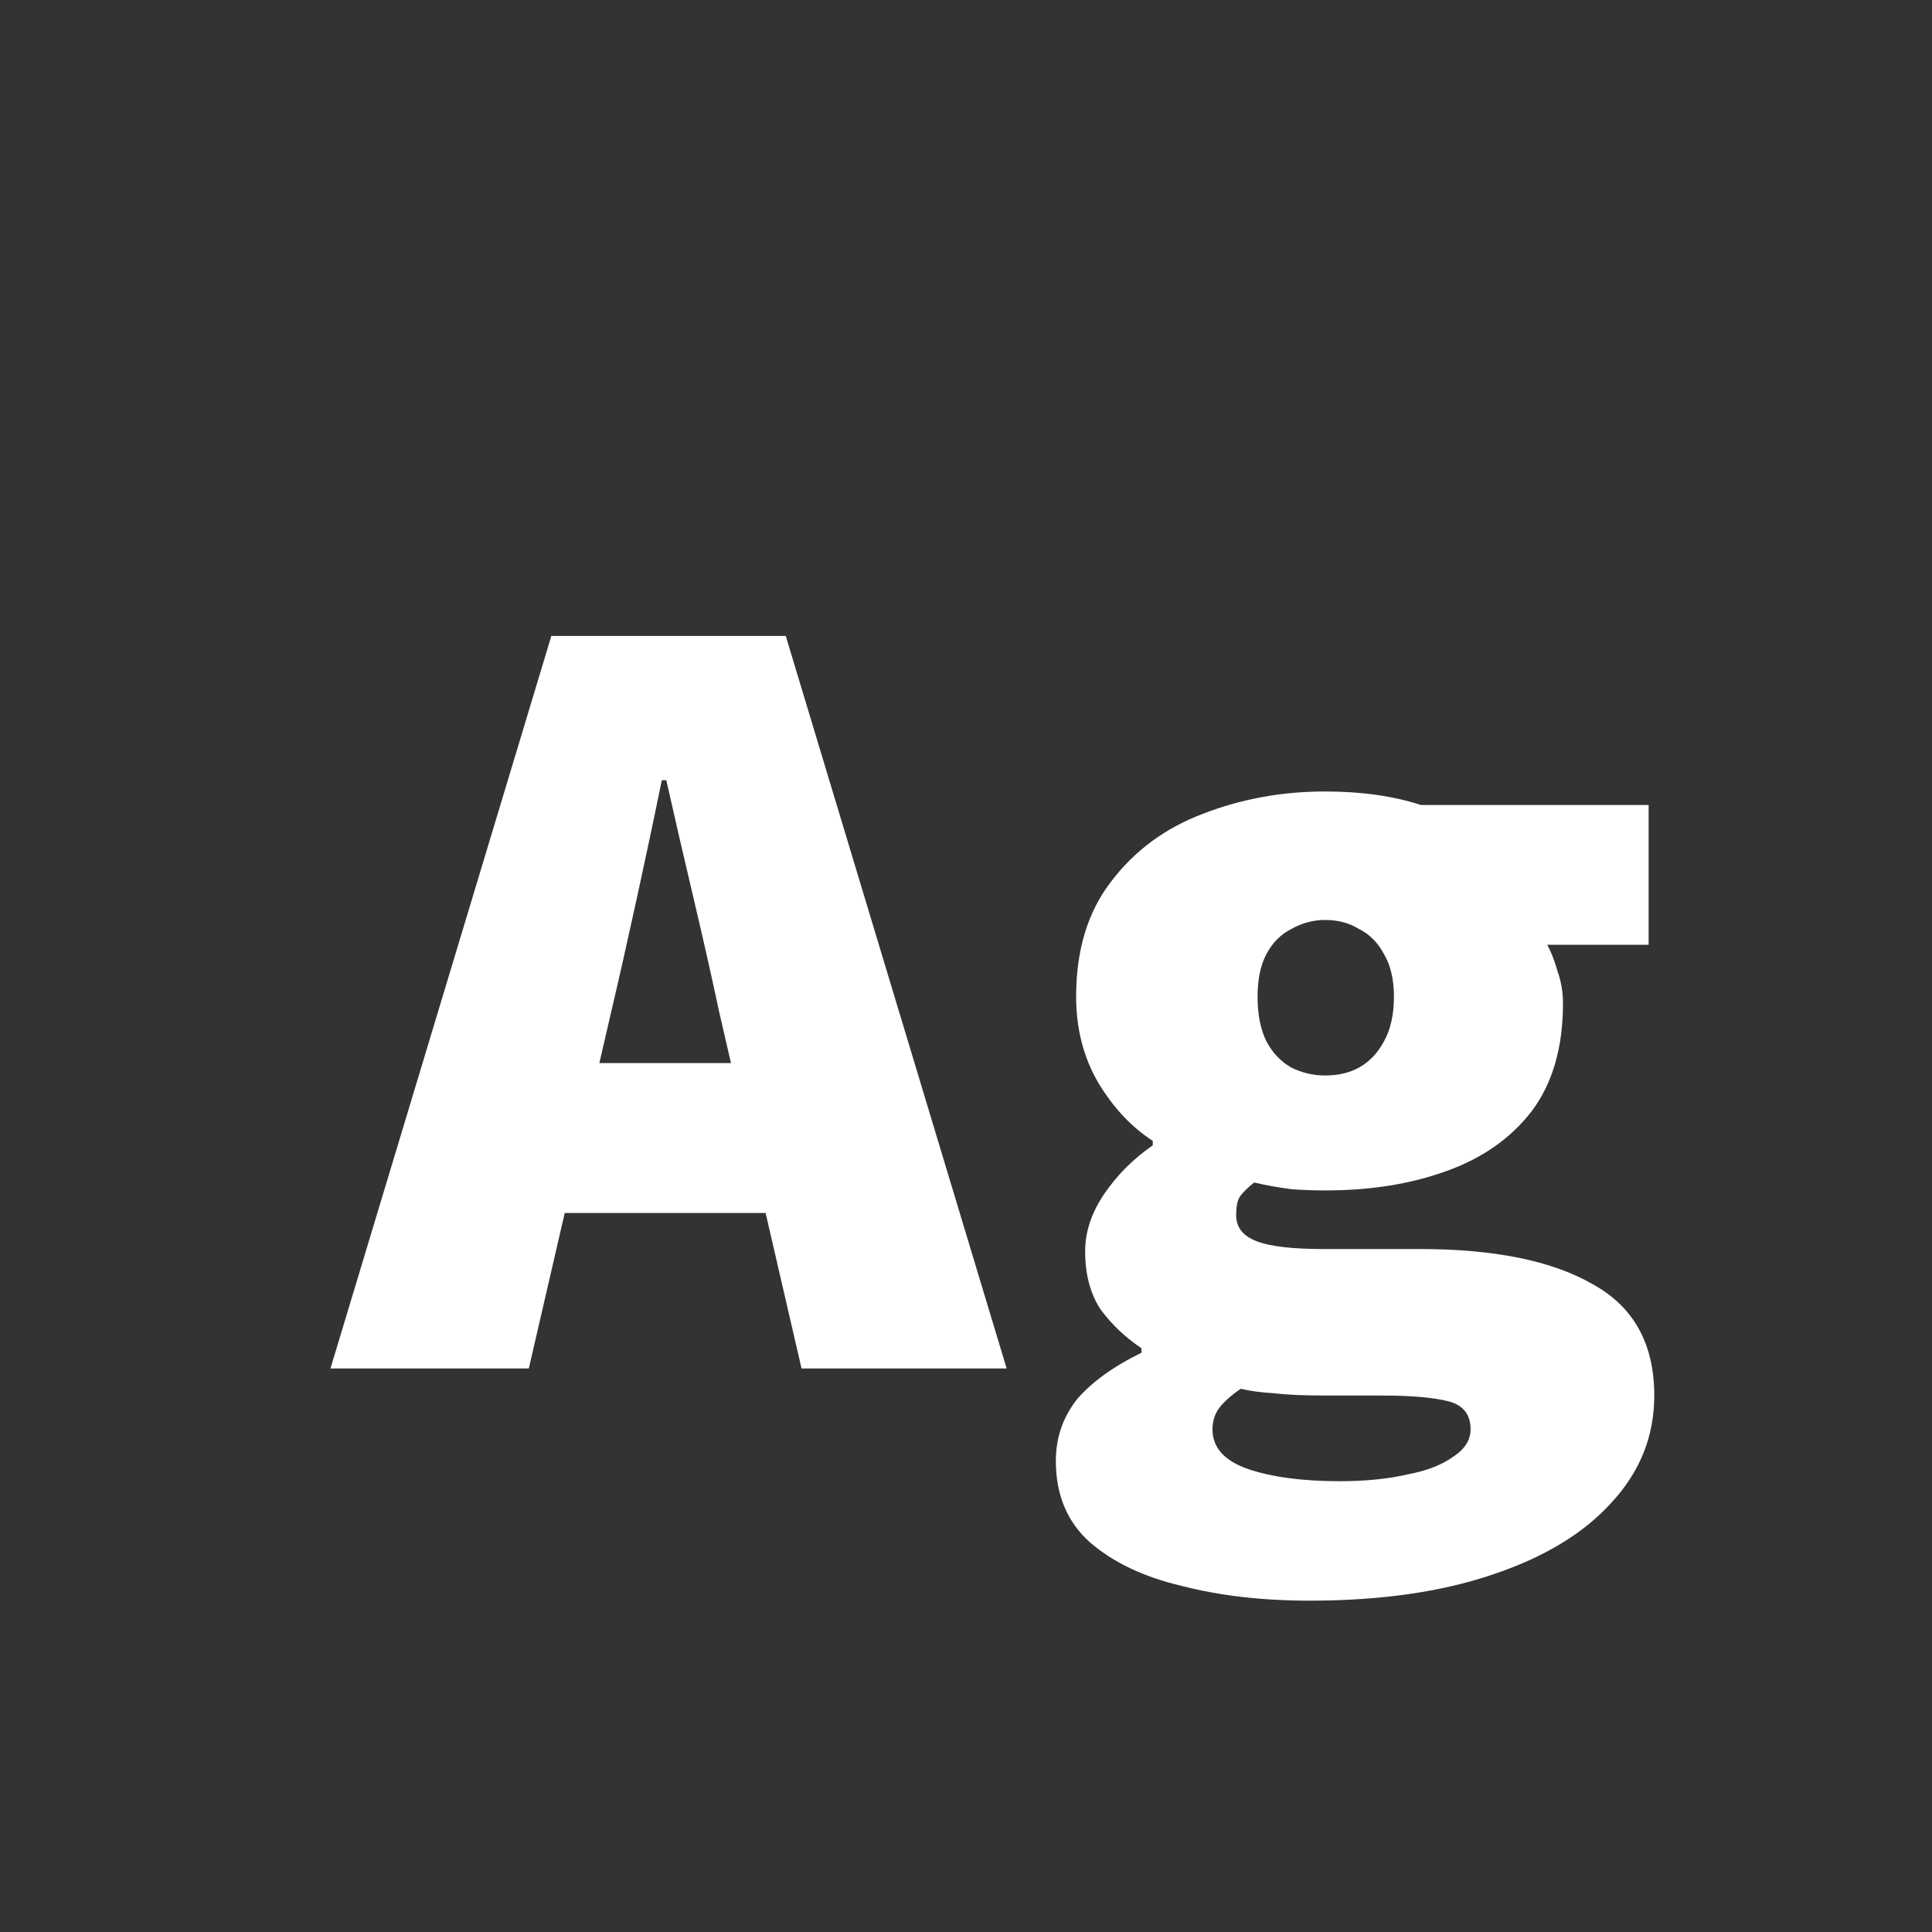 <svg width="24" height="24" viewBox="0 0 24 24" fill="none" xmlns="http://www.w3.org/2000/svg">
<rect x="0" y="0" width="24" height="24" fill="#333333" stroke="none"/>
<path d="M4.105 17L6.849 7.9H9.761L12.505 17H9.957L8.935 12.576C8.842 12.138 8.735 11.662 8.613 11.148C8.492 10.635 8.38 10.15 8.277 9.692H8.221C8.128 10.15 8.025 10.635 7.913 11.148C7.801 11.662 7.694 12.138 7.591 12.576L6.569 17H4.105ZM6.079 15.068V13.206H10.504V15.068H6.079ZM16.266 19.884C15.687 19.884 15.16 19.824 14.684 19.702C14.208 19.59 13.825 19.408 13.536 19.156C13.256 18.904 13.116 18.568 13.116 18.148C13.116 17.859 13.205 17.602 13.382 17.378C13.569 17.164 13.835 16.972 14.18 16.804V16.748C13.984 16.618 13.816 16.459 13.676 16.272C13.545 16.076 13.48 15.834 13.48 15.544C13.48 15.302 13.559 15.064 13.718 14.83C13.877 14.597 14.077 14.396 14.32 14.228V14.172C14.059 14.004 13.835 13.766 13.648 13.458C13.461 13.141 13.368 12.782 13.368 12.38C13.368 11.802 13.513 11.326 13.802 10.952C14.091 10.57 14.469 10.29 14.936 10.112C15.412 9.926 15.921 9.832 16.462 9.832C16.91 9.832 17.307 9.888 17.652 10H20.48V11.736H19.22C19.267 11.82 19.309 11.928 19.346 12.058C19.393 12.189 19.416 12.324 19.416 12.464C19.416 13.015 19.285 13.463 19.024 13.808C18.763 14.144 18.408 14.392 17.96 14.55C17.521 14.709 17.022 14.788 16.462 14.788C16.341 14.788 16.205 14.784 16.056 14.774C15.907 14.756 15.748 14.728 15.58 14.69C15.496 14.756 15.435 14.816 15.398 14.872C15.37 14.919 15.356 14.994 15.356 15.096C15.356 15.246 15.44 15.353 15.608 15.418C15.776 15.484 16.056 15.516 16.448 15.516H17.638C18.562 15.516 19.276 15.661 19.78 15.95C20.293 16.23 20.55 16.692 20.55 17.336C20.55 17.84 20.373 18.284 20.018 18.666C19.673 19.049 19.178 19.348 18.534 19.562C17.899 19.777 17.143 19.884 16.266 19.884ZM16.462 13.36C16.621 13.36 16.761 13.328 16.882 13.262C17.013 13.188 17.115 13.08 17.19 12.94C17.274 12.791 17.316 12.604 17.316 12.38C17.316 12.166 17.274 11.988 17.19 11.848C17.115 11.708 17.013 11.606 16.882 11.54C16.761 11.466 16.621 11.428 16.462 11.428C16.313 11.428 16.173 11.466 16.042 11.54C15.911 11.606 15.809 11.708 15.734 11.848C15.659 11.988 15.622 12.166 15.622 12.38C15.622 12.604 15.659 12.791 15.734 12.94C15.809 13.08 15.911 13.188 16.042 13.262C16.173 13.328 16.313 13.36 16.462 13.36ZM16.644 18.4C16.961 18.4 17.241 18.372 17.484 18.316C17.727 18.27 17.918 18.195 18.058 18.092C18.198 17.999 18.268 17.887 18.268 17.756C18.268 17.57 18.175 17.453 17.988 17.406C17.801 17.36 17.531 17.336 17.176 17.336H16.476C16.205 17.336 15.991 17.327 15.832 17.308C15.673 17.299 15.533 17.28 15.412 17.252C15.291 17.336 15.202 17.416 15.146 17.49C15.09 17.565 15.062 17.654 15.062 17.756C15.062 17.98 15.207 18.144 15.496 18.246C15.795 18.349 16.177 18.4 16.644 18.4Z" fill="white"/>
</svg>
